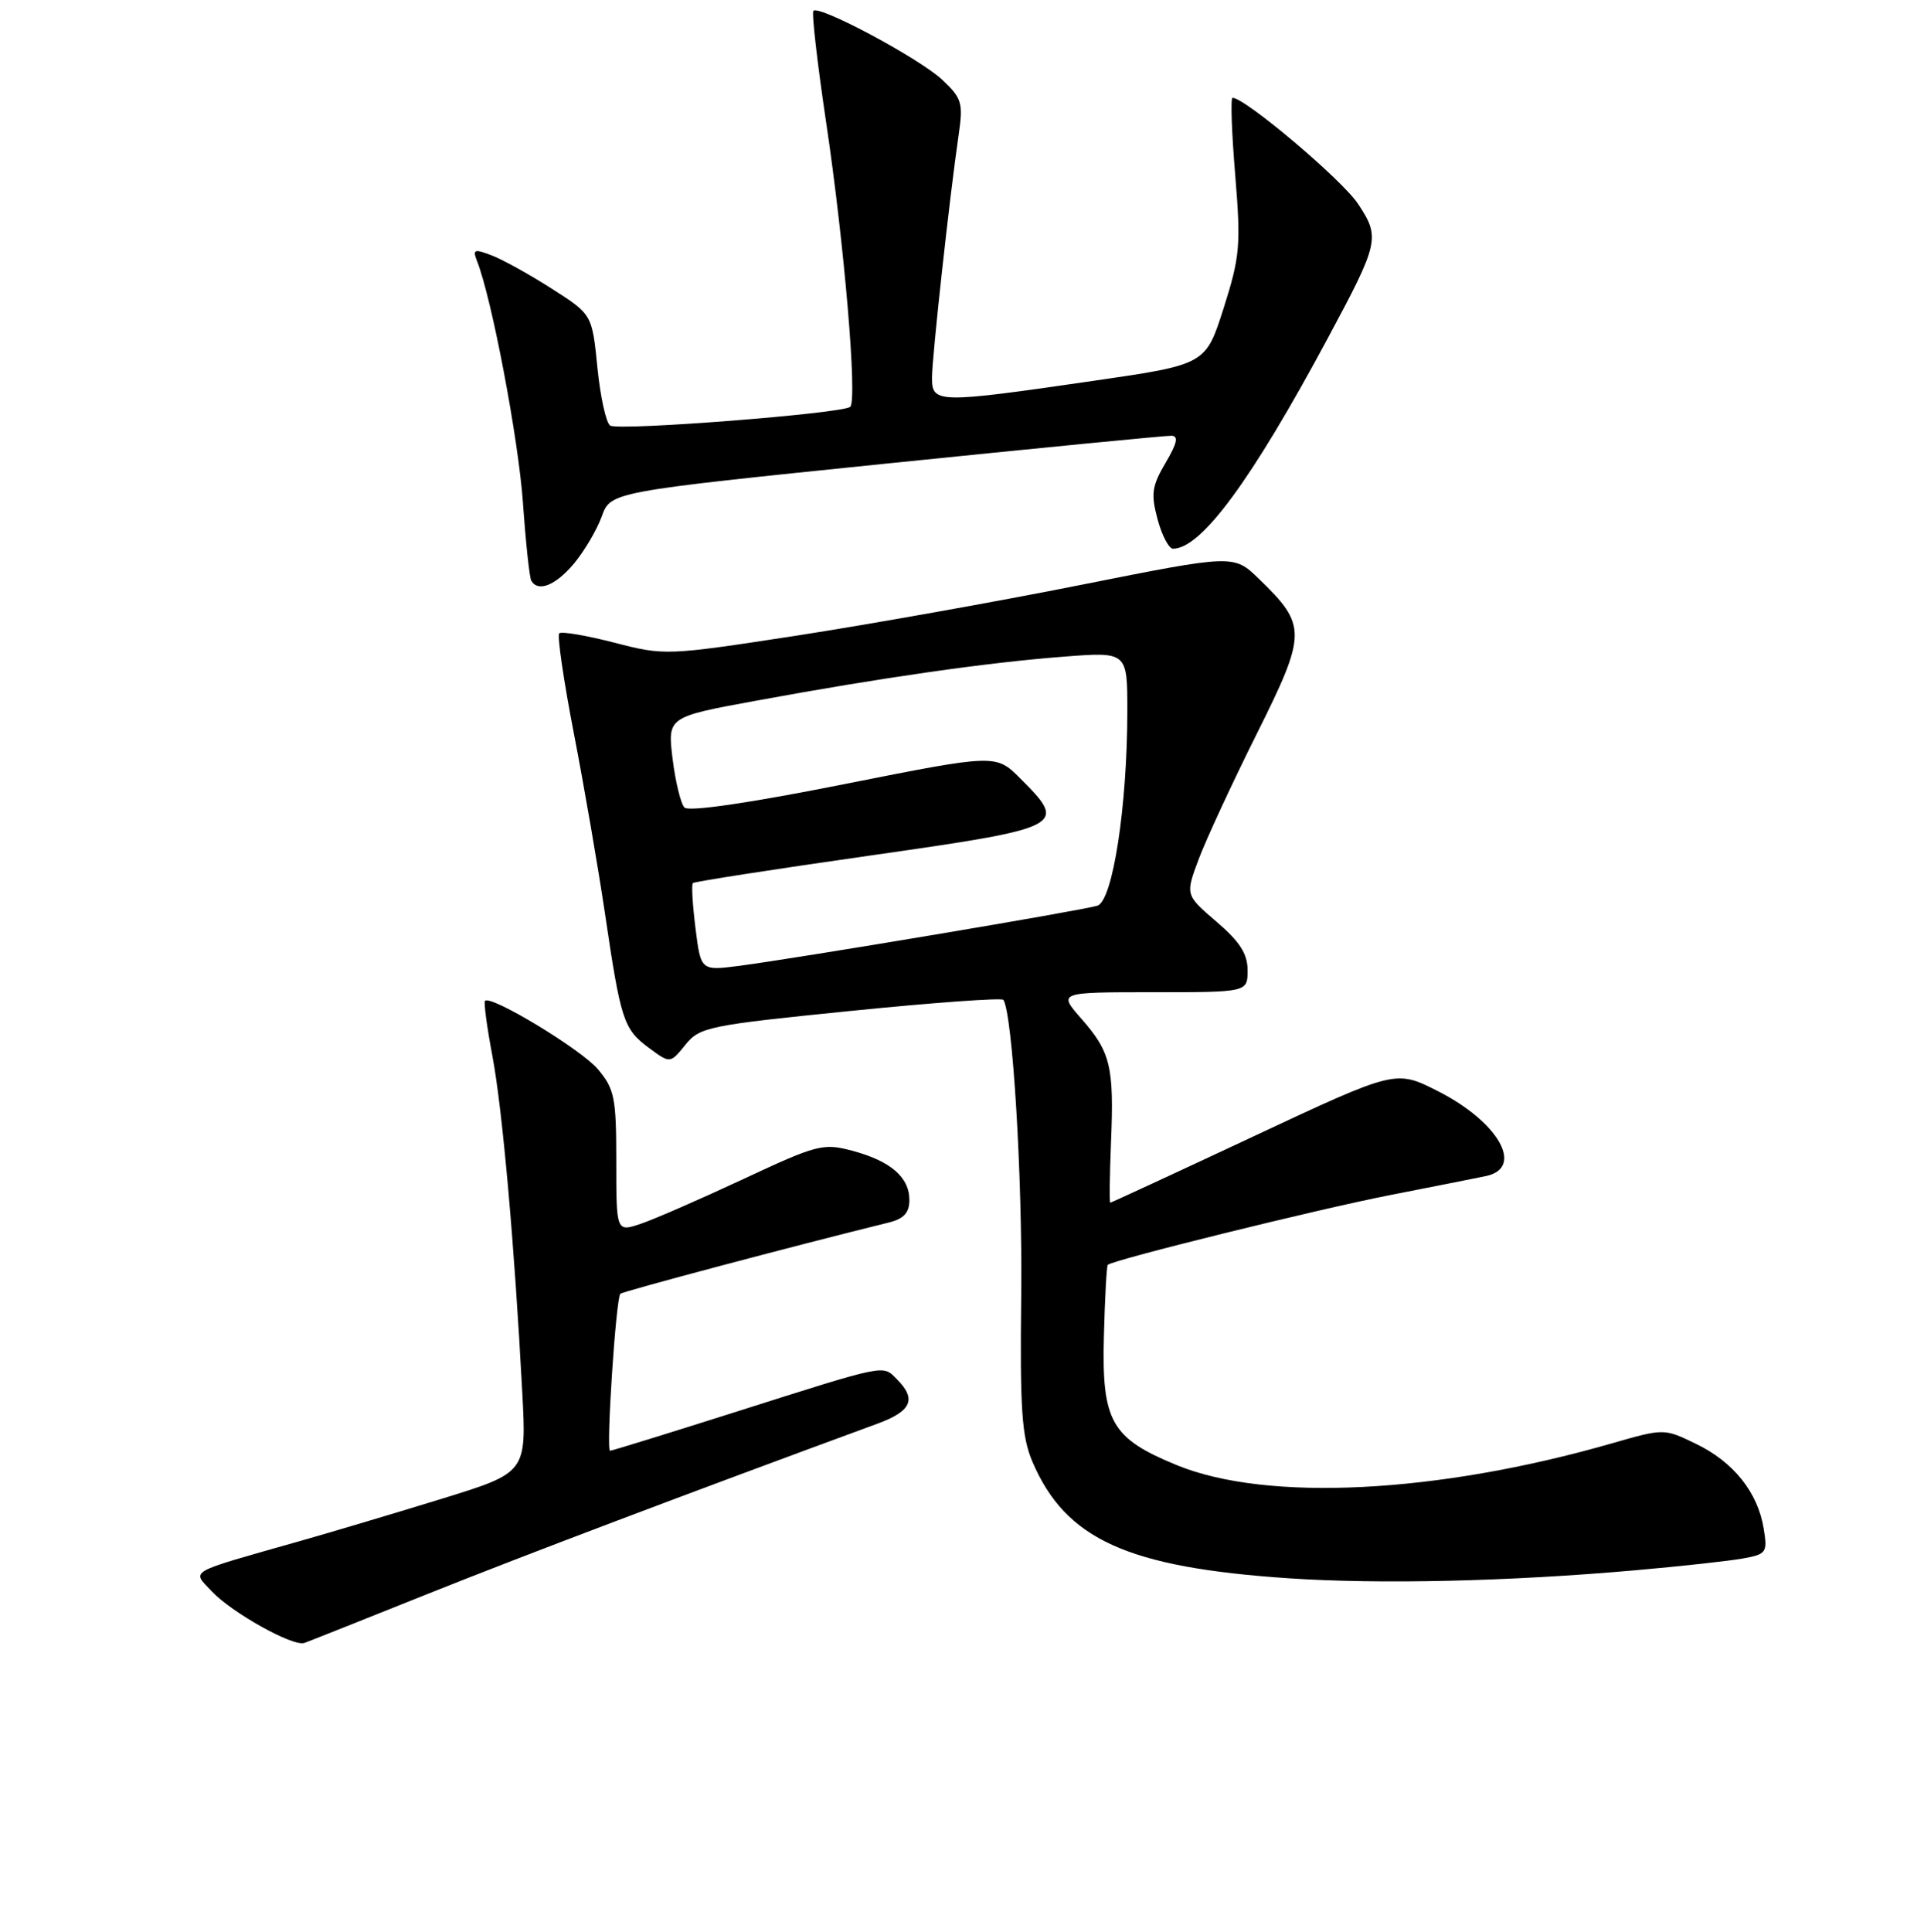 <?xml version="1.0" encoding="UTF-8" standalone="no"?>
<!DOCTYPE svg PUBLIC "-//W3C//DTD SVG 1.1//EN" "http://www.w3.org/Graphics/SVG/1.1/DTD/svg11.dtd" >
<svg xmlns="http://www.w3.org/2000/svg" xmlns:xlink="http://www.w3.org/1999/xlink" version="1.1" viewBox="0 0 256 257">
 <g >
 <path fill="currentColor"
d=" M 57.00 212.01 C 69.79 206.89 91.22 198.78 116.75 189.40 C 121.30 187.73 121.99 186.14 119.34 183.49 C 117.40 181.55 118.25 181.37 97.56 187.94 C 88.79 190.72 81.42 193.00 81.17 193.00 C 80.62 193.00 81.95 172.72 82.54 172.12 C 82.88 171.79 105.58 165.76 118.25 162.64 C 120.27 162.14 121.00 161.34 121.00 159.64 C 121.00 156.61 118.49 154.45 113.40 153.09 C 109.52 152.06 108.71 152.27 98.90 156.86 C 93.18 159.53 87.04 162.21 85.25 162.81 C 82.00 163.90 82.00 163.90 82.00 154.52 C 82.00 146.04 81.77 144.88 79.55 142.24 C 77.32 139.60 65.31 132.33 64.53 133.15 C 64.35 133.34 64.79 136.65 65.52 140.50 C 66.85 147.57 68.45 165.52 69.49 185.21 C 70.06 195.91 70.06 195.91 58.78 199.39 C 52.58 201.30 44.12 203.82 40.00 204.99 C 24.62 209.36 25.52 208.85 28.17 211.70 C 30.82 214.53 38.99 219.09 40.50 218.57 C 41.05 218.38 48.47 215.43 57.00 212.01 Z  M 217.50 208.91 C 223.55 208.38 230.01 207.67 231.86 207.34 C 235.04 206.77 235.19 206.55 234.67 203.36 C 233.89 198.55 230.66 194.50 225.70 192.10 C 221.42 190.02 221.42 190.02 214.46 192.02 C 191.21 198.70 168.59 199.83 156.59 194.92 C 147.85 191.34 146.59 189.11 146.88 177.80 C 147.01 172.71 147.24 168.43 147.40 168.27 C 148.06 167.61 175.38 160.86 185.00 158.98 C 190.78 157.85 196.51 156.71 197.75 156.45 C 202.87 155.34 199.38 149.23 191.28 145.14 C 185.70 142.32 185.70 142.32 166.83 151.16 C 156.45 156.02 147.85 160.00 147.73 160.00 C 147.60 160.00 147.65 156.35 147.83 151.89 C 148.24 141.87 147.77 139.95 143.88 135.52 C 140.79 132.00 140.79 132.00 153.40 132.00 C 166.00 132.00 166.00 132.00 166.00 129.08 C 166.00 126.89 164.96 125.27 161.85 122.61 C 157.71 119.06 157.71 119.06 159.50 114.28 C 160.49 111.65 163.96 104.16 167.22 97.63 C 173.90 84.23 173.91 83.21 167.51 77.01 C 164.16 73.76 164.16 73.76 143.83 77.81 C 132.65 80.04 115.62 83.07 106.00 84.56 C 88.67 87.22 88.43 87.23 81.72 85.49 C 77.98 84.53 74.70 83.97 74.41 84.26 C 74.12 84.55 75.00 90.57 76.37 97.64 C 77.74 104.71 79.59 115.45 80.49 121.50 C 82.60 135.77 82.96 136.90 86.33 139.40 C 89.17 141.50 89.17 141.50 91.19 139.00 C 93.10 136.63 94.24 136.40 113.19 134.49 C 124.18 133.38 133.33 132.72 133.51 133.02 C 134.74 135.00 136.05 156.72 135.88 172.16 C 135.70 187.57 135.95 191.14 137.38 194.49 C 141.81 204.80 150.01 208.52 171.50 209.97 C 183.65 210.78 200.68 210.39 217.50 208.91 Z  M 76.35 75.00 C 77.73 73.35 79.40 70.52 80.06 68.72 C 81.24 65.43 81.24 65.43 117.87 61.68 C 138.02 59.62 155.11 57.95 155.85 57.97 C 156.84 57.99 156.64 58.94 155.08 61.58 C 153.26 64.67 153.12 65.72 154.02 69.08 C 154.60 71.24 155.53 73.00 156.07 73.00 C 159.83 73.00 166.51 63.92 176.67 45.00 C 183.51 32.26 183.66 31.60 180.70 27.13 C 178.59 23.93 165.70 13.04 164.00 13.01 C 163.72 13.00 163.88 17.61 164.35 23.25 C 165.12 32.64 164.99 34.13 162.81 41.00 C 160.42 48.50 160.42 48.50 145.46 50.67 C 124.72 53.68 124.00 53.67 124.01 50.25 C 124.02 47.44 126.35 26.19 127.56 17.90 C 128.17 13.70 127.98 13.06 125.37 10.61 C 122.36 7.79 109.02 0.65 108.23 1.44 C 107.98 1.69 108.74 8.33 109.91 16.20 C 112.32 32.29 114.10 53.18 113.13 54.12 C 112.22 55.01 82.36 57.34 81.19 56.62 C 80.65 56.28 79.88 52.82 79.49 48.92 C 78.78 41.83 78.78 41.83 73.41 38.40 C 70.46 36.51 66.86 34.52 65.41 33.97 C 63.09 33.08 62.86 33.18 63.47 34.73 C 65.42 39.64 68.97 58.33 69.58 66.85 C 69.95 72.16 70.45 76.84 70.69 77.25 C 71.59 78.82 73.91 77.89 76.35 75.00 Z  M 92.54 123.49 C 92.15 120.38 91.99 117.67 92.19 117.48 C 92.38 117.29 102.99 115.64 115.76 113.82 C 141.74 110.11 142.12 109.91 135.75 103.56 C 132.50 100.31 132.50 100.31 112.23 104.34 C 99.73 106.83 91.63 108.01 91.07 107.43 C 90.58 106.92 89.87 104.00 89.49 100.94 C 88.82 95.38 88.82 95.38 100.66 93.21 C 117.23 90.16 131.35 88.14 141.41 87.37 C 150.00 86.70 150.00 86.70 150.00 94.53 C 150.00 107.22 148.06 119.84 146.02 120.49 C 144.06 121.12 106.16 127.47 98.37 128.49 C 93.25 129.15 93.25 129.15 92.54 123.49 Z "/>
</g>
</svg>